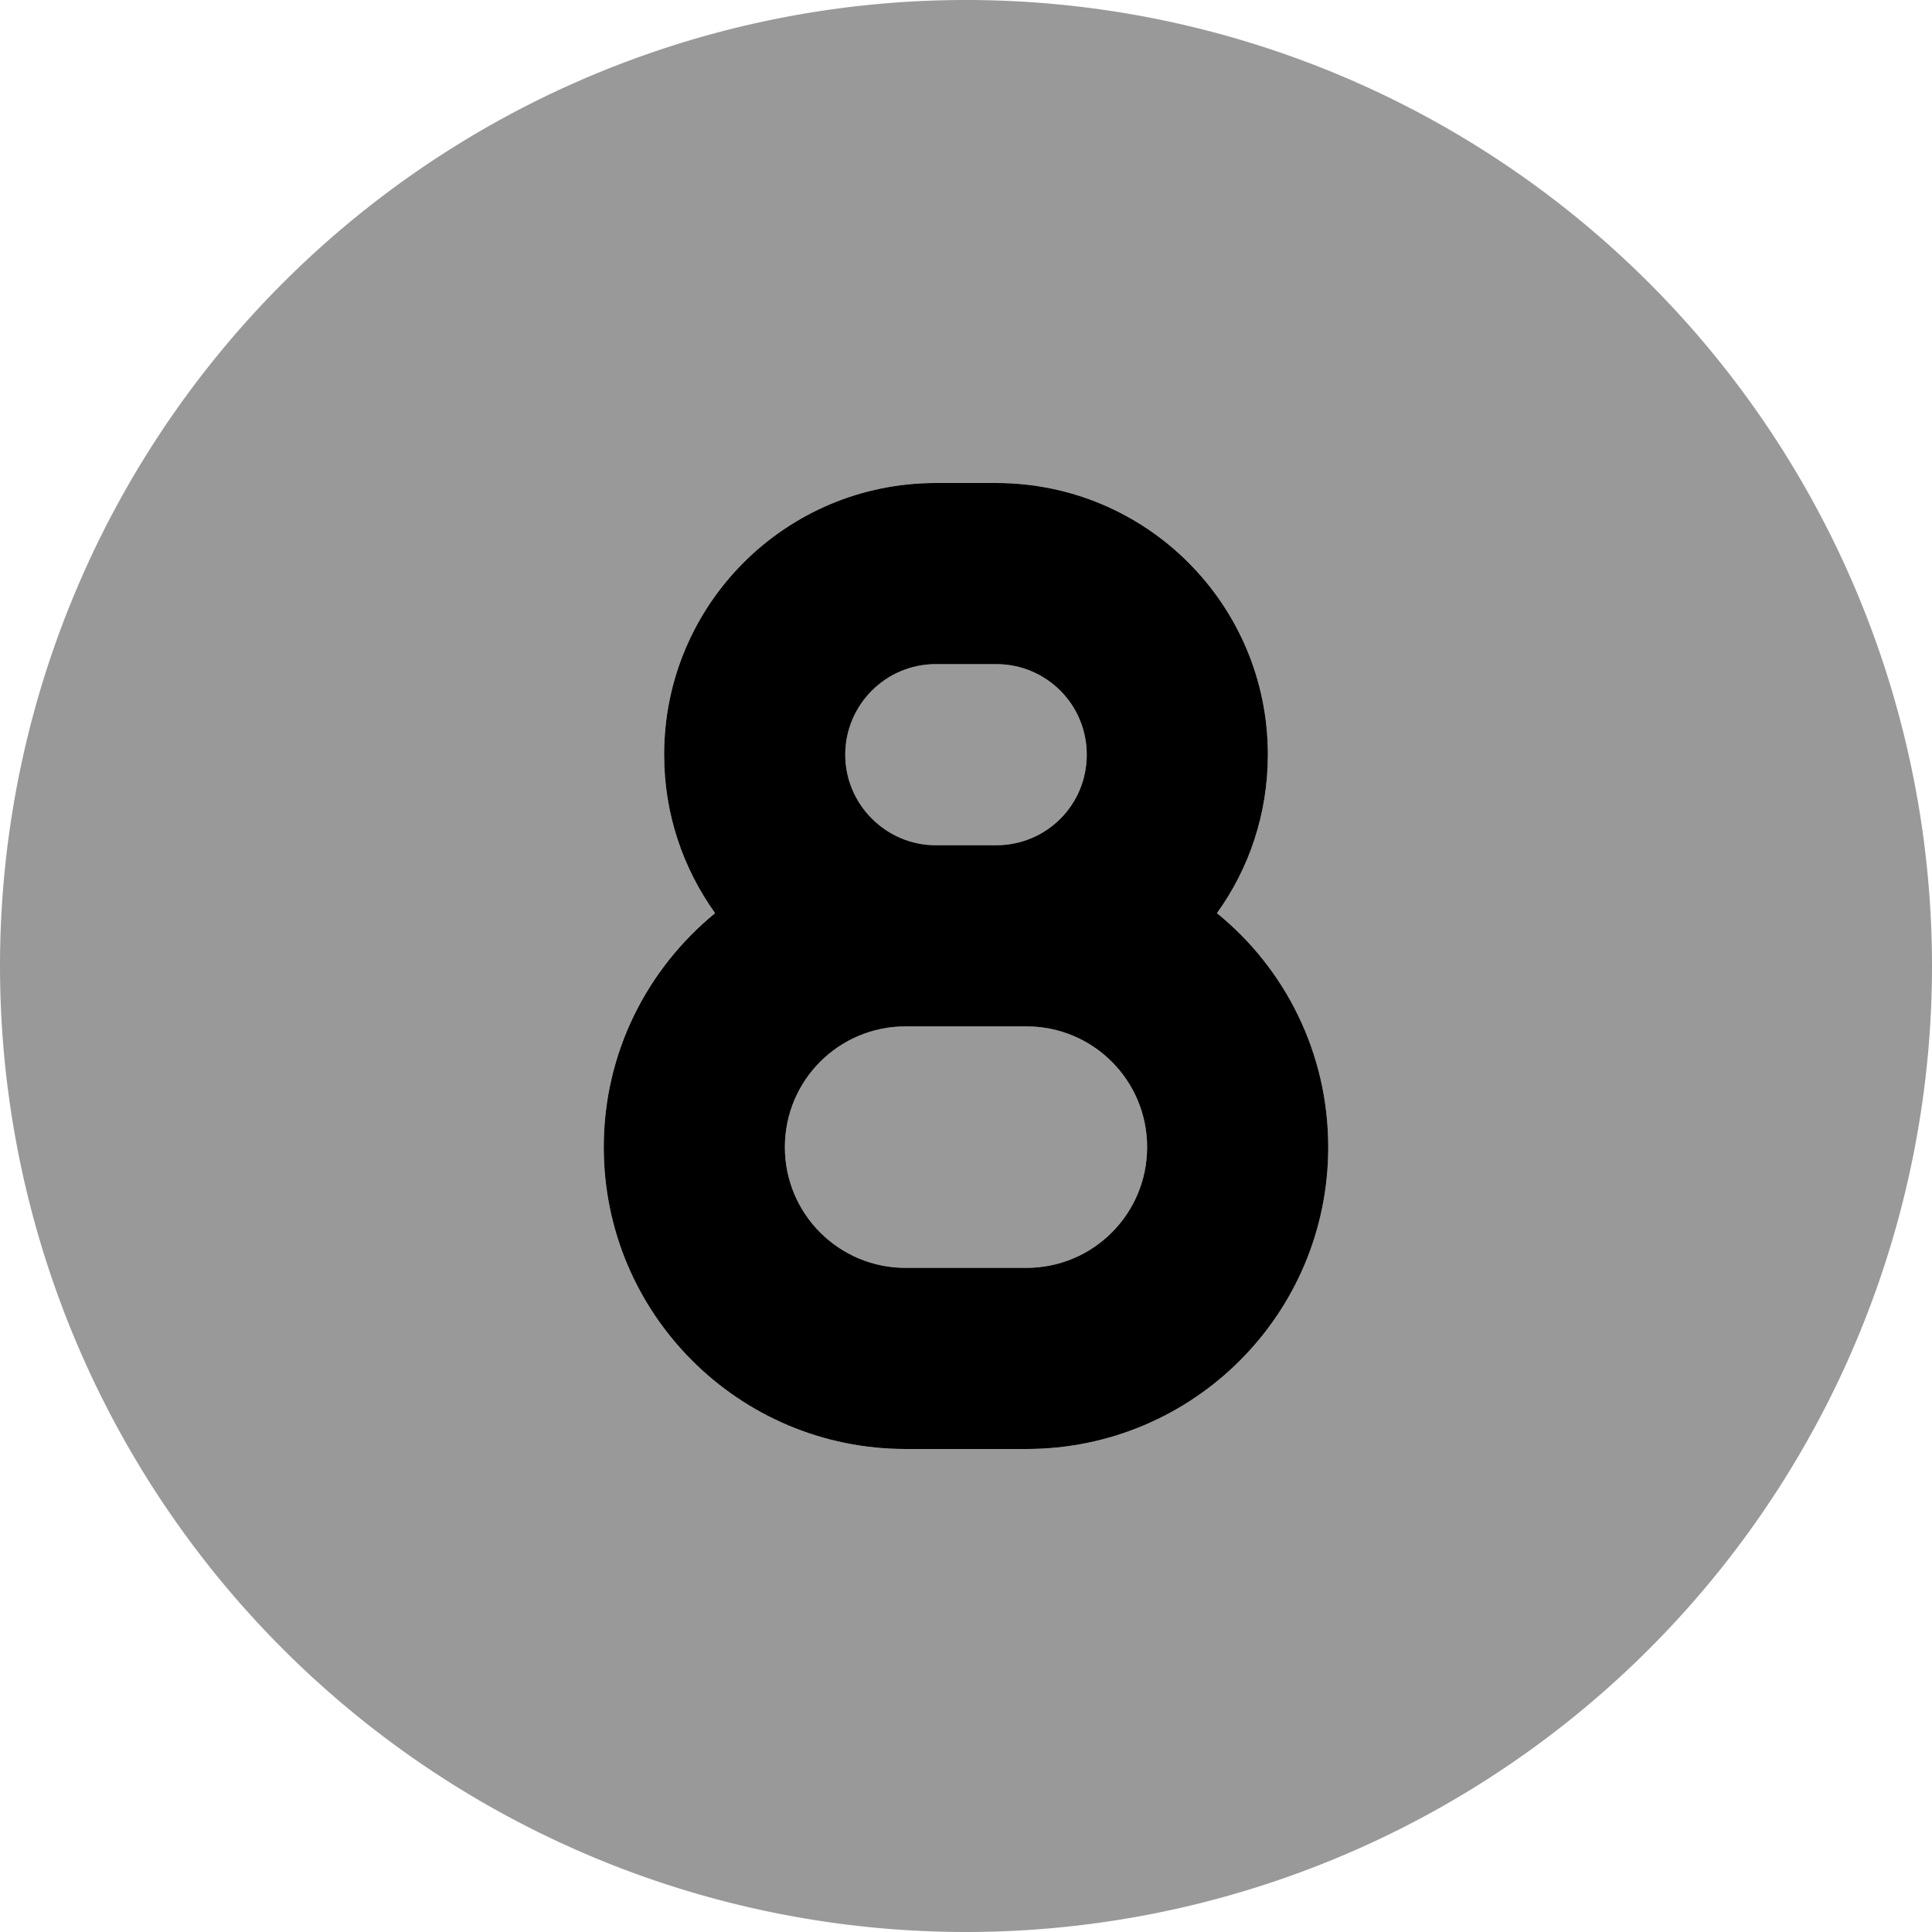 <svg xmlns="http://www.w3.org/2000/svg" viewBox="0 0 512 512"><defs><style>.fa-secondary{opacity:.4}</style></defs><path class="fa-secondary" d="M0 256a256 256 0 1 0 512 0A256 256 0 1 0 0 256zm160 48c0-25 11.5-47.4 29.5-62C181 230.1 176 215.7 176 200c0-39.8 32.2-72 72-72l16 0c39.8 0 72 32.2 72 72c0 15.7-5 30.1-13.5 42c18 14.7 29.5 37 29.5 62c0 44.2-35.8 80-80 80l-32 0c-44.2 0-80-35.8-80-80zm48 0c0 17.7 14.3 32 32 32l32 0c17.7 0 32-14.3 32-32s-14.3-32-32-32l-8 0-16 0-8 0c-17.7 0-32 14.3-32 32zm16-104c0 13.2 10.7 24 24 24l16 0c13.3 0 24-10.8 24-24c0-13.3-10.7-24-24-24l-16 0c-13.3 0-24 10.7-24 24z"/><path class="fa-primary" d="M336 200c0-39.8-32.2-72-72-72l-16 0c-39.8 0-72 32.2-72 72c0 15.7 5 30.1 13.5 42c-18 14.7-29.5 37-29.5 62c0 44.2 35.8 80 80 80l32 0c44.2 0 80-35.8 80-80c0-25-11.5-47.4-29.5-62c8.5-11.8 13.5-26.3 13.5-42zm-72 72l8 0c17.7 0 32 14.3 32 32s-14.3 32-32 32l-32 0c-17.7 0-32-14.3-32-32s14.3-32 32-32l8 0c0 0 0 0 0 0l16 0c0 0 0 0 0 0zm0-48L248 224c-13.2 0-24-10.8-24-24s10.7-24 24-24l16 0c13.3 0 24 10.7 24 24s-10.7 24-24 24z"/></svg>
